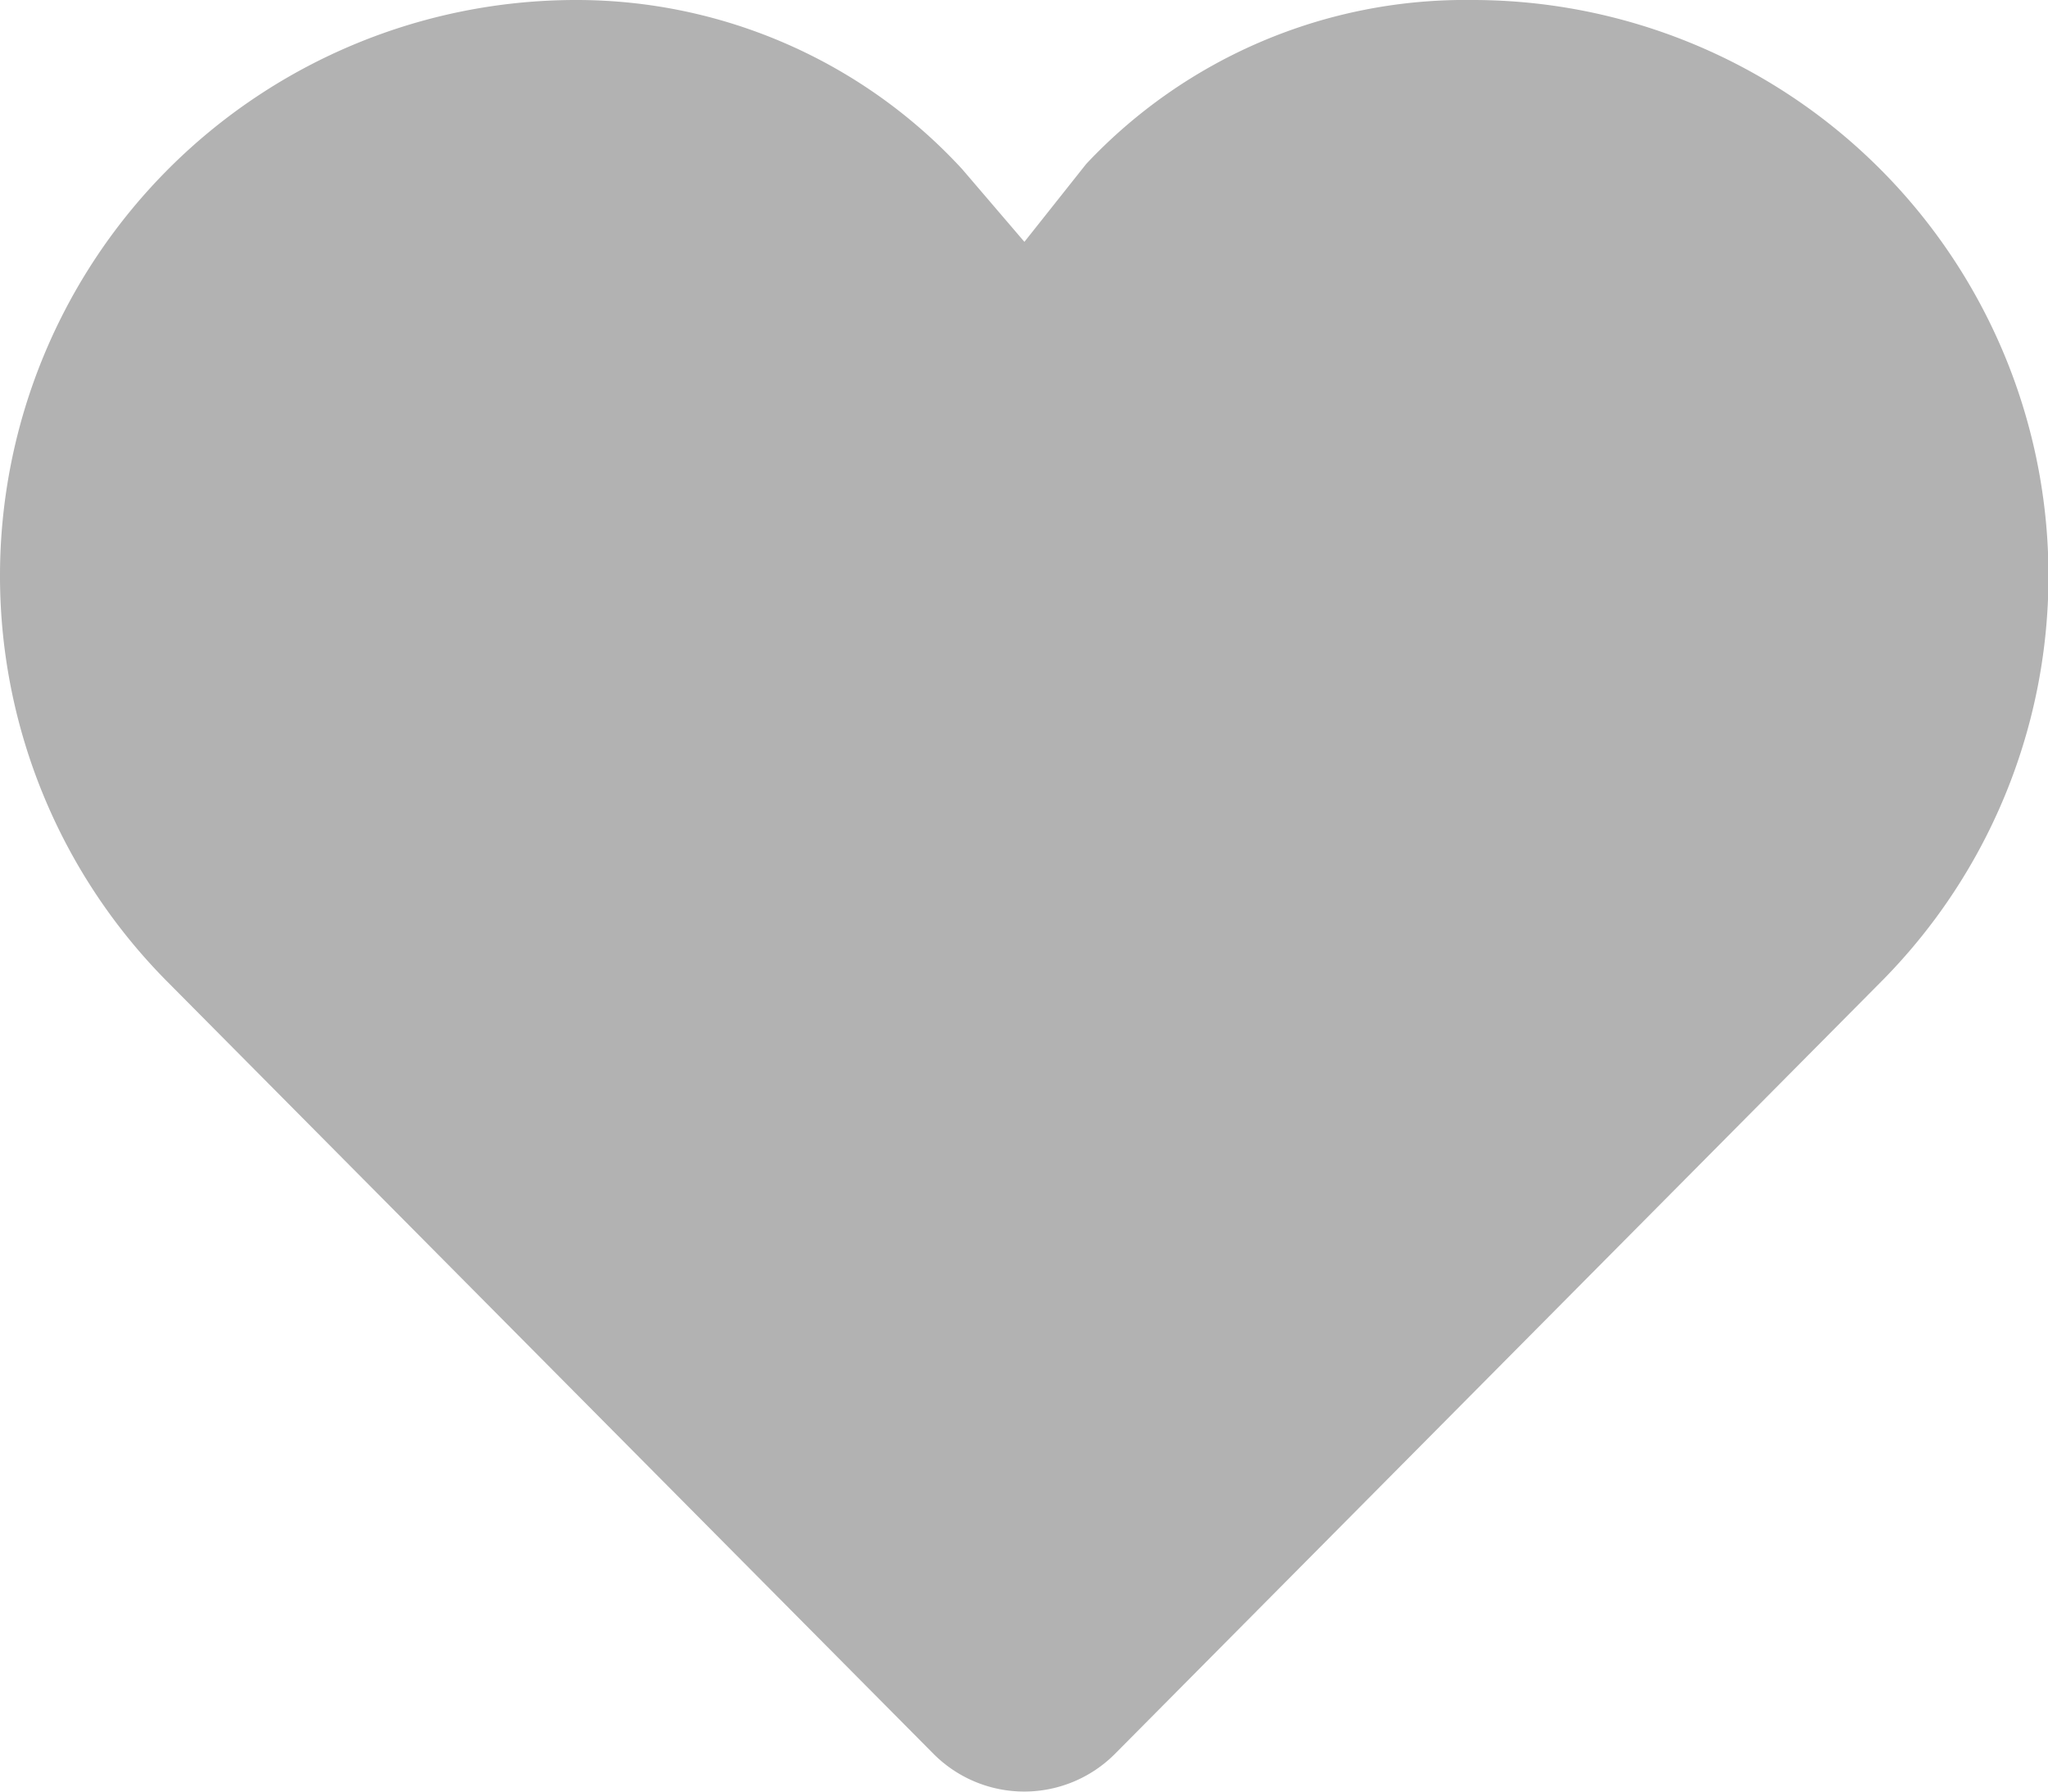 <svg xmlns="http://www.w3.org/2000/svg" width="30.258" height="26.476" viewBox="0 0 30.258 26.476">
  <path id="Path_57" data-name="Path 57" d="M21.747,2a7.681,7.681,0,0,0-5.7,2.423l0,0h0l-.913,1.151L14.215,4.5l0,0h0A7.742,7.742,0,0,0,8.509,2a8.51,8.51,0,0,0-6.02,14.525l11.3,11.391a1.891,1.891,0,0,0,2.685,0l11.3-11.391A8.51,8.51,0,0,0,21.747,2Z" transform="translate(0.001 -2)" fill="#b2b2b2"/>
</svg>
